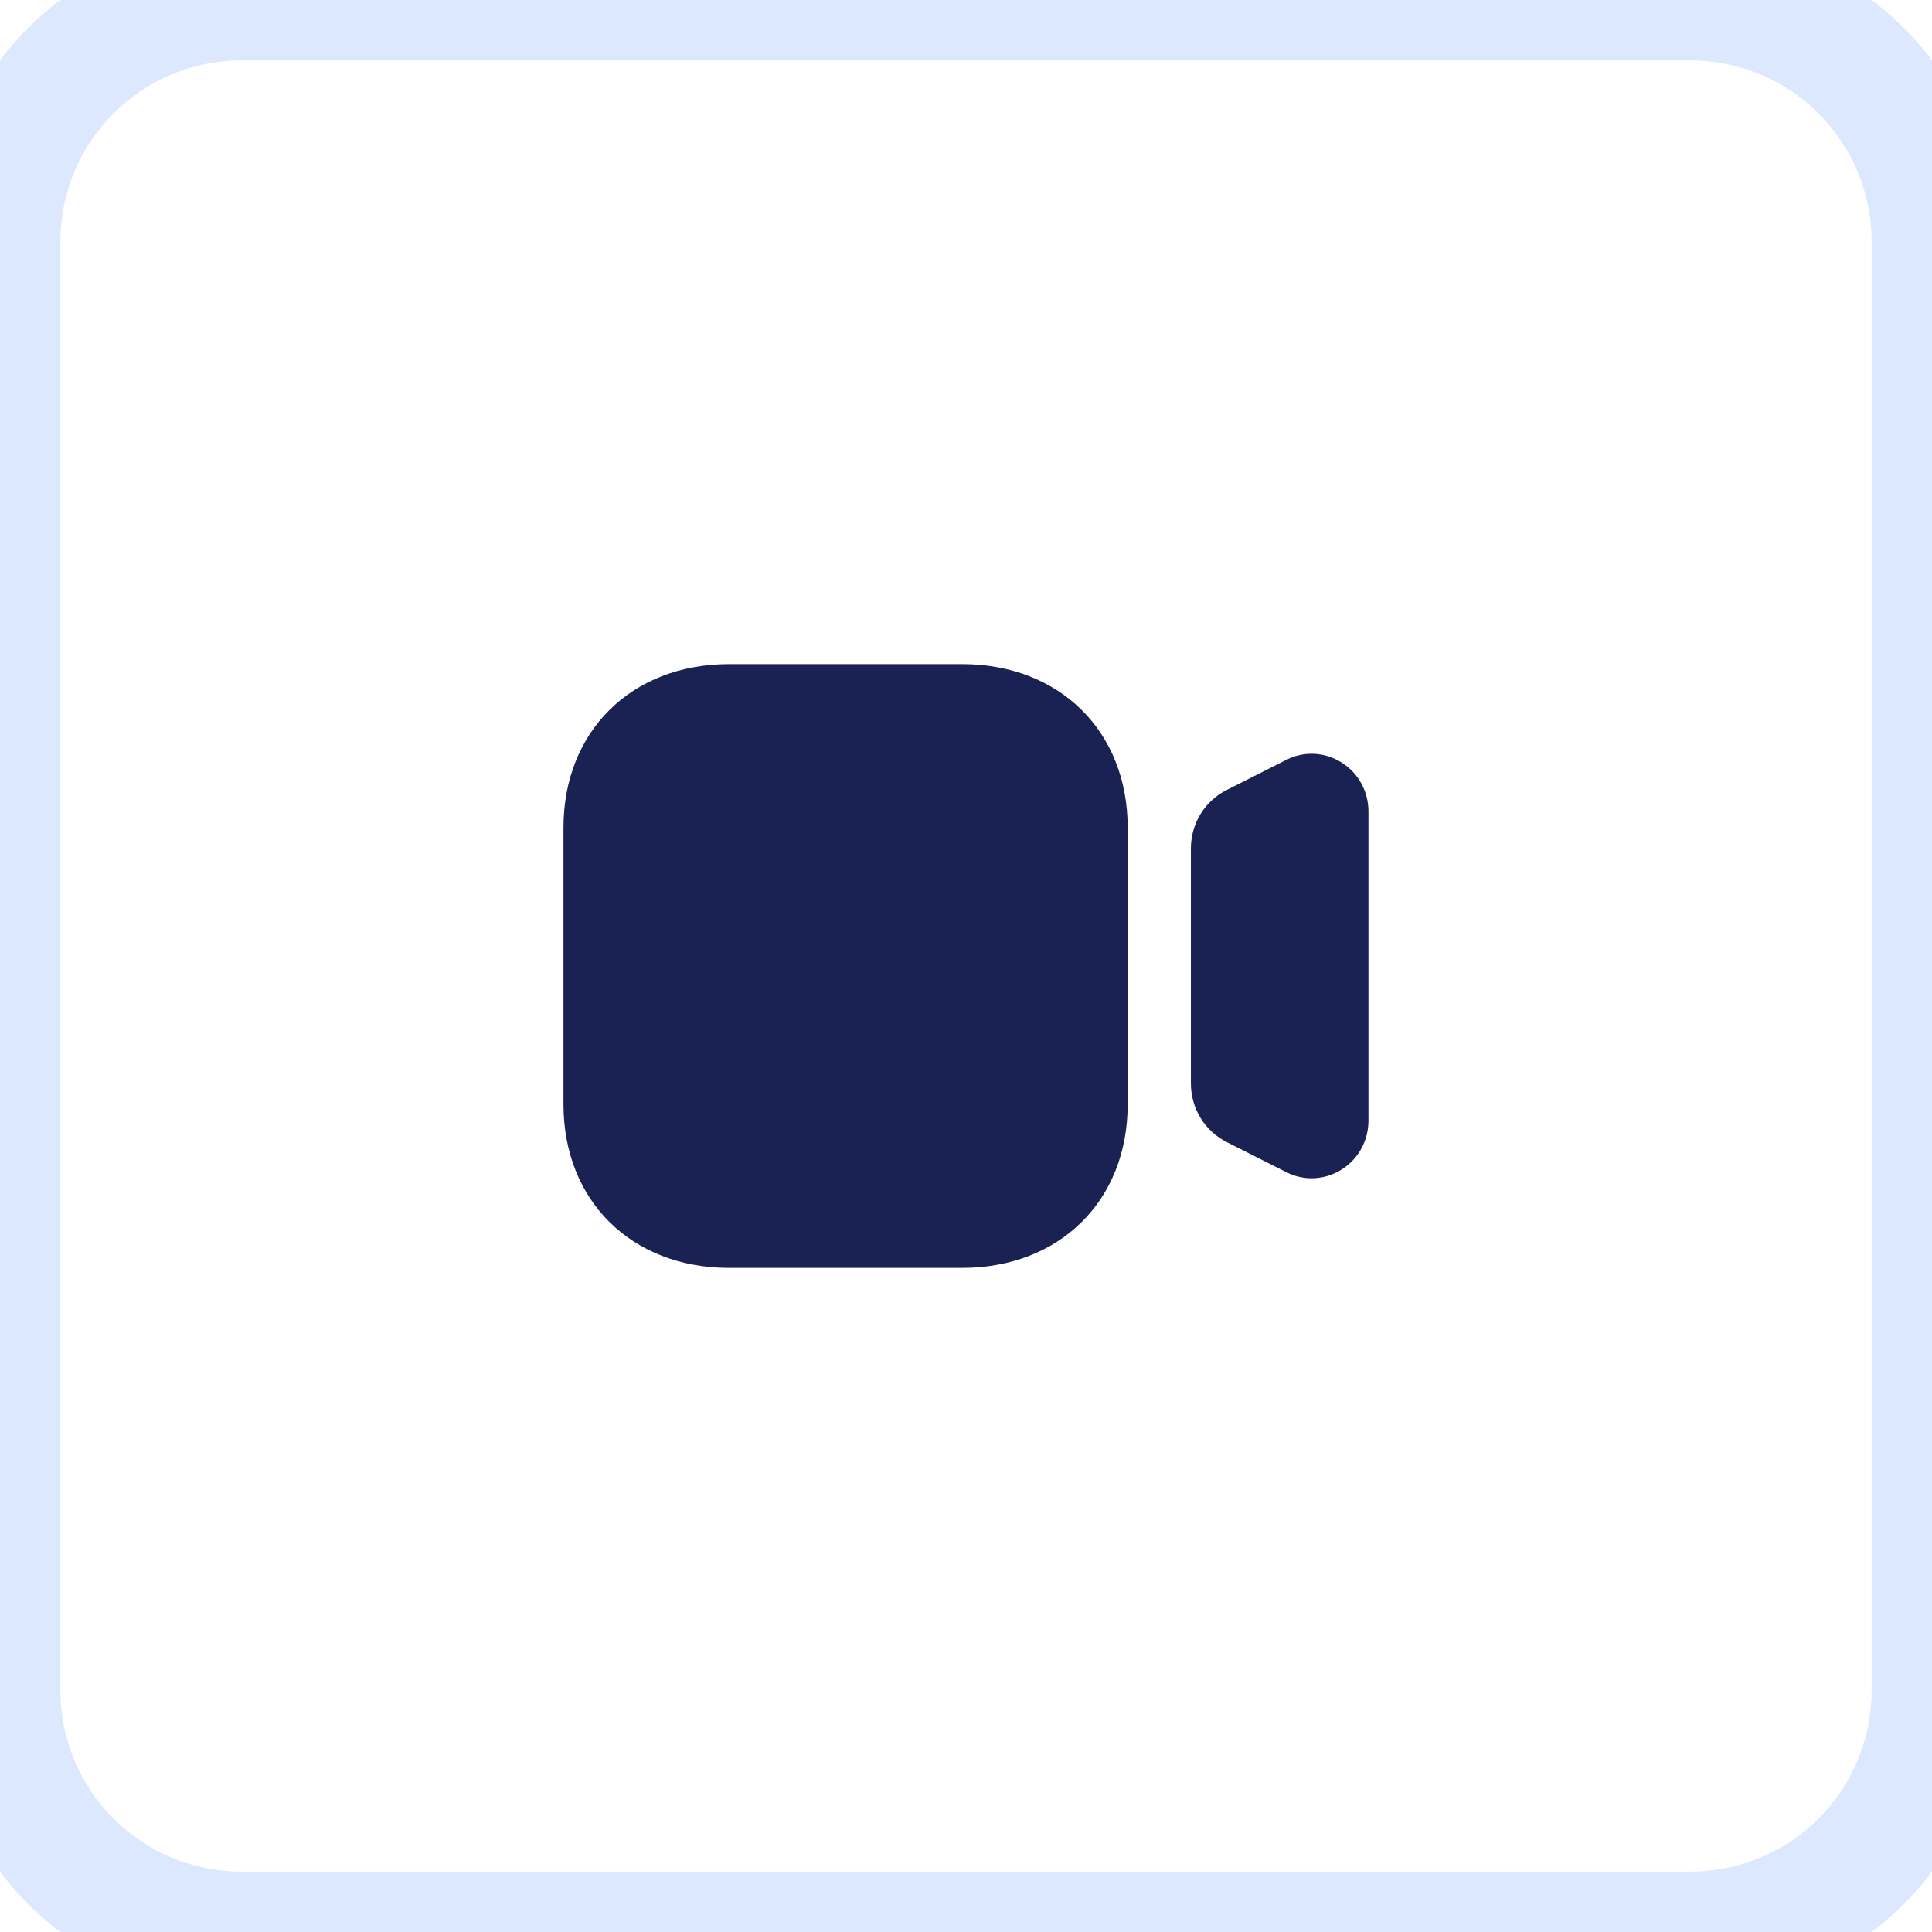 <svg width="32" height="32" viewBox="0 0 32 32" fill="none" xmlns="http://www.w3.org/2000/svg">
<path fill-rule="evenodd" clip-rule="evenodd" d="M12.075 11H15.936C17.551 11 18.678 12.113 18.678 13.707V18.293C18.678 19.887 17.551 21 15.936 21H12.075C10.46 21 9.333 19.887 9.333 18.293V13.707C9.333 12.113 10.46 11 12.075 11ZM21.305 12.586C21.598 12.437 21.941 12.453 22.22 12.629C22.5 12.804 22.666 13.108 22.666 13.441V18.559C22.666 18.893 22.5 19.197 22.22 19.372C22.068 19.467 21.897 19.516 21.725 19.516C21.582 19.516 21.438 19.482 21.304 19.414L20.317 18.916C19.952 18.73 19.725 18.358 19.725 17.944V14.055C19.725 13.641 19.952 13.269 20.317 13.085L21.305 12.586Z" fill="#192252"/>
<path d="M4 1H28V-1H4V1ZM31 4V28H33V4H31ZM28 31H4V33H28V31ZM1 28V4H-1V28H1ZM4 31C2.343 31 1 29.657 1 28H-1C-1 30.761 1.239 33 4 33V31ZM31 28C31 29.657 29.657 31 28 31V33C30.761 33 33 30.761 33 28H31ZM28 1C29.657 1 31 2.343 31 4H33C33 1.239 30.761 -1 28 -1V1ZM4 -1C1.239 -1 -1 1.239 -1 4H1C1 2.343 2.343 1 4 1V-1Z" fill="#DBE8FD"/>
</svg>
